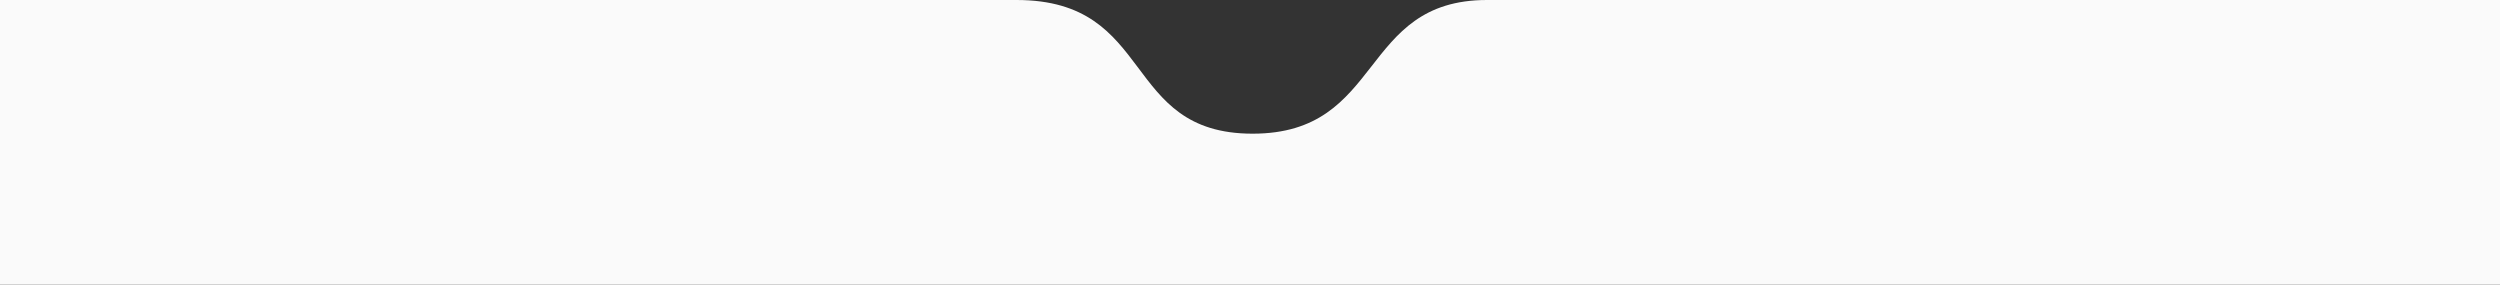 <svg width="1440" height="164" viewBox="0 0 1440 164" fill="none" xmlns="http://www.w3.org/2000/svg">
<rect x="0" y="0" width="1440" height="164" fill="#333333" stroke="none"/>
<path d="M0 3.8147e-06C0 3.8147e-06 505 1.48174e-06 585.5 0C666 -1.48174e-06 645.5 77 721.5 77C797.5 77 782.5 -3.54725e-06 856.5 9.67657e-09C930.5 3.5666e-06 1440 3.8147e-06 1440 3.8147e-06V164H0V3.8147e-06Z" fill="#FAFAFA"/>
</svg>
